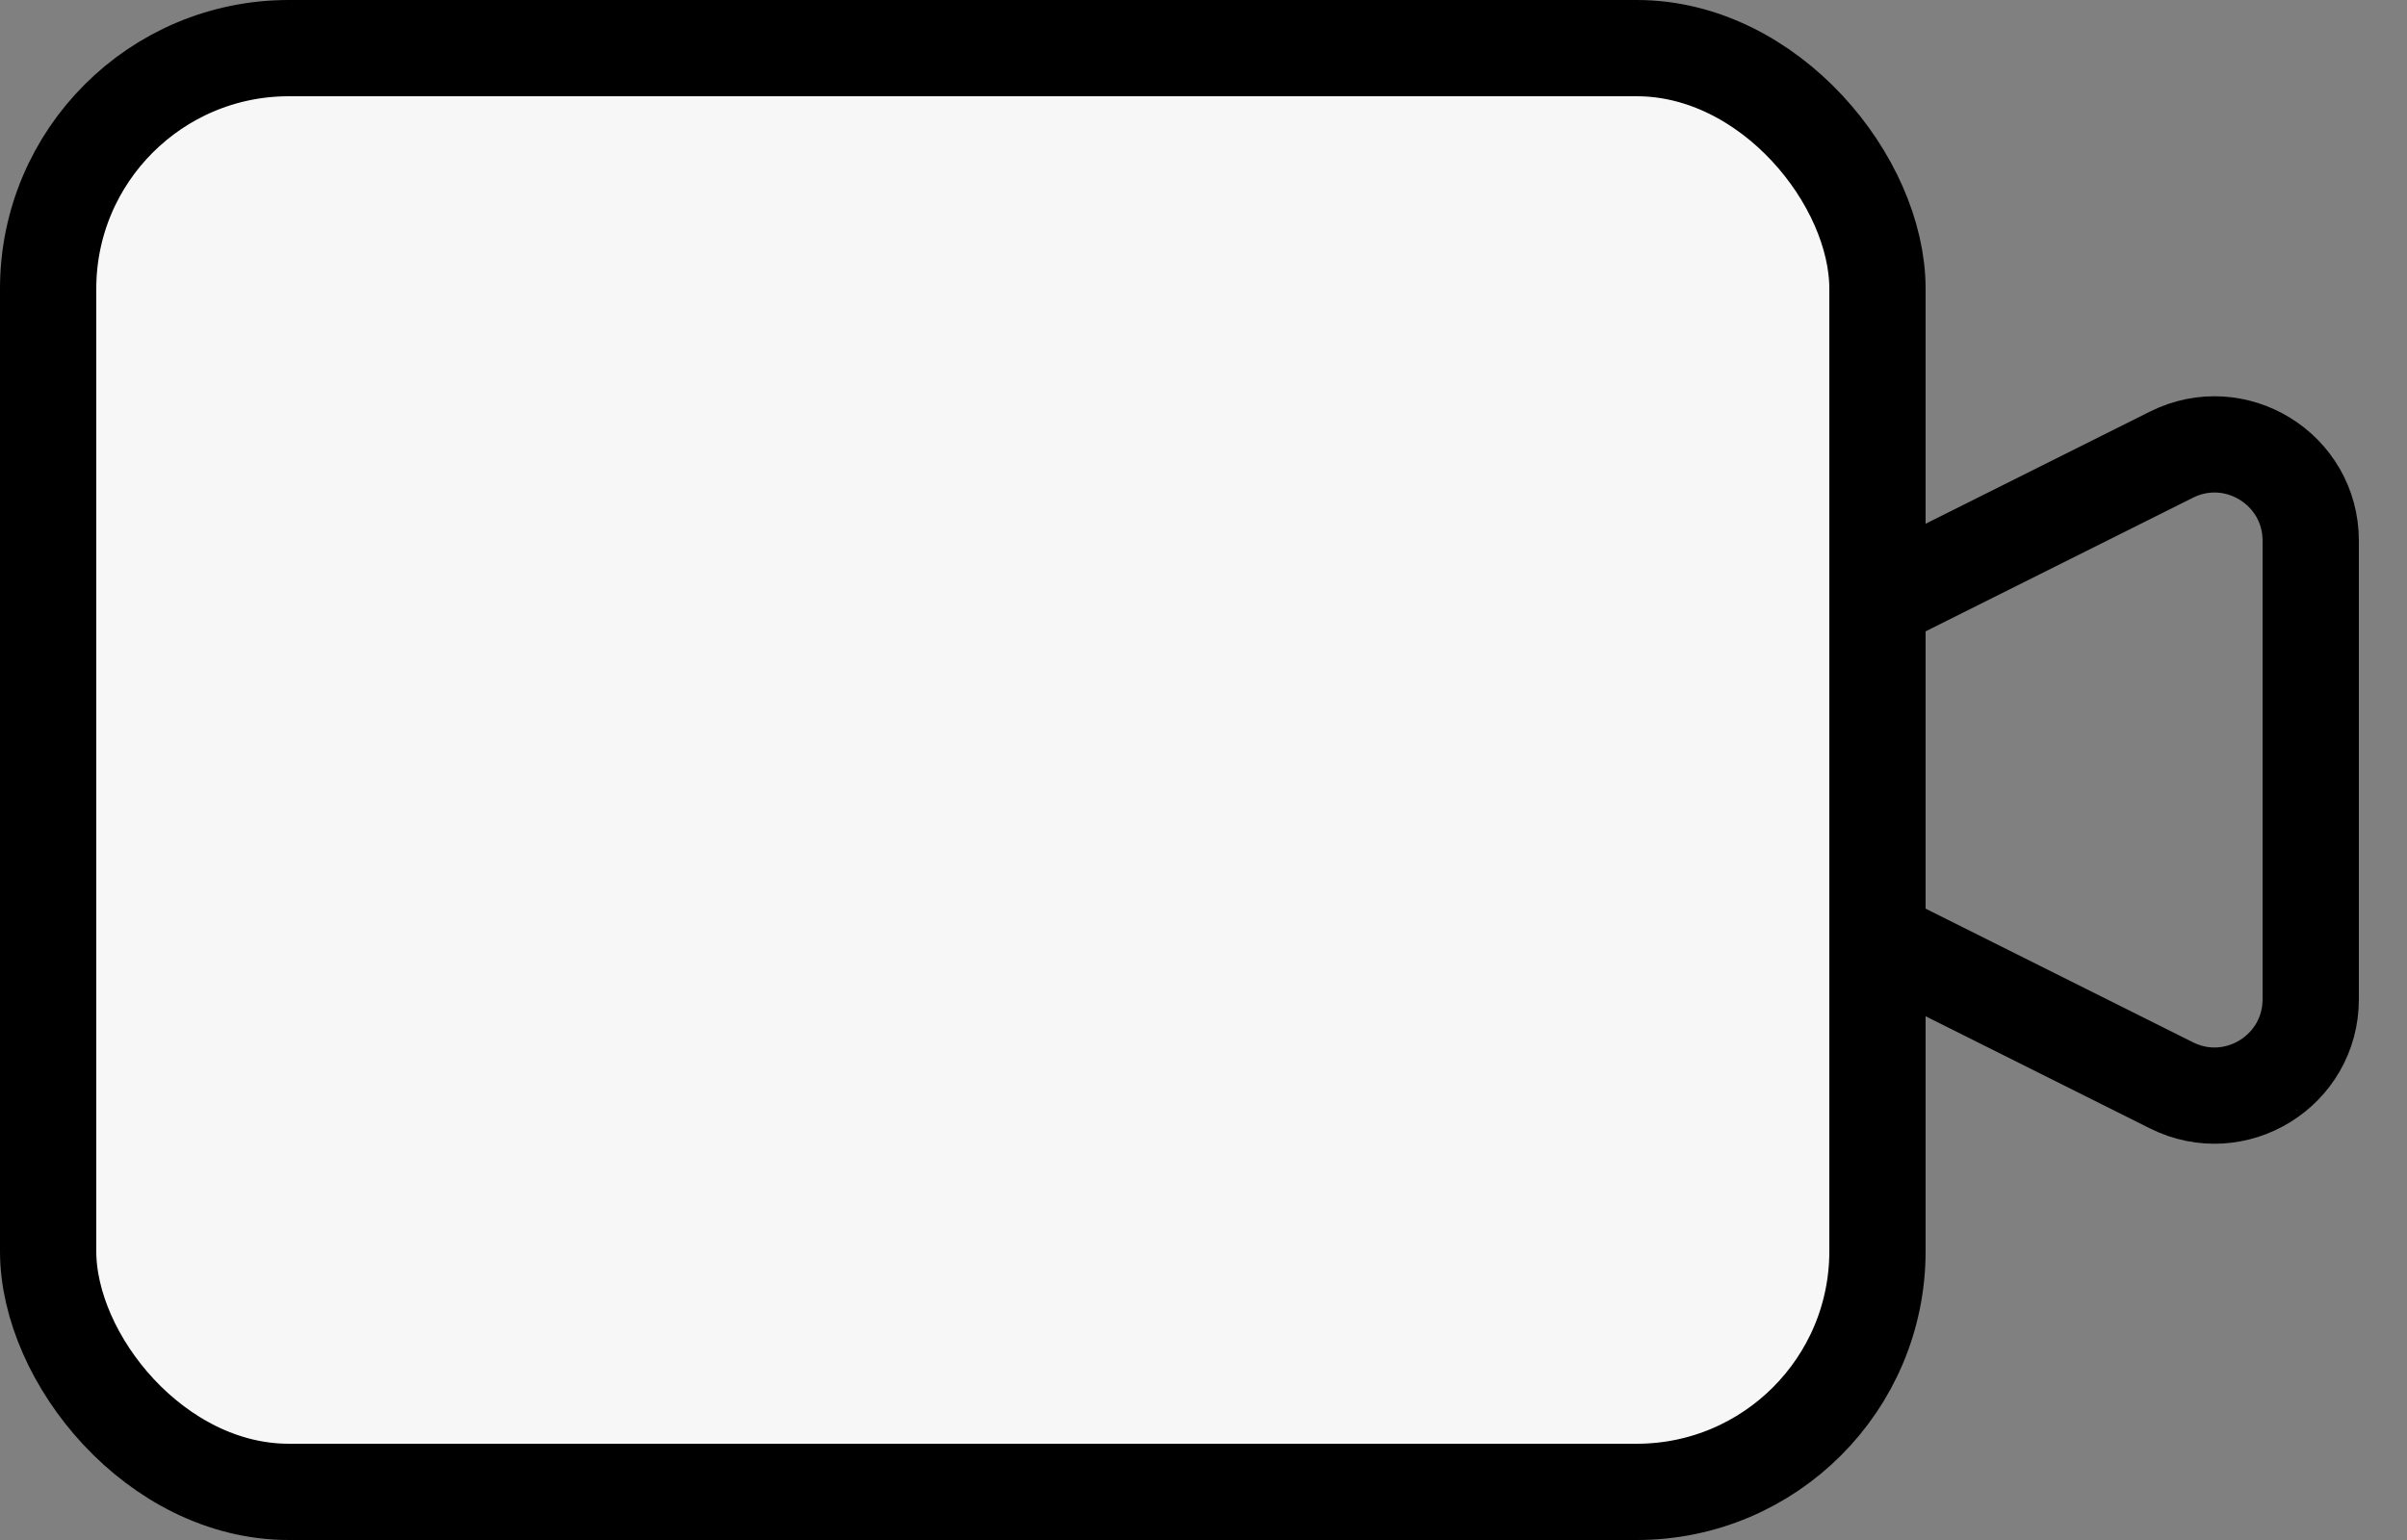 <svg width="25" height="16" viewBox="0 0 25 16" fill="none" xmlns="http://www.w3.org/2000/svg">
<rect x="0" y="0" width="25" height="16" fill="#808080" stroke="none"/>
<path d="M24 5.618L24 10.382C24 11.125 23.218 11.609 22.553 11.276L17.789 8.894C17.052 8.526 17.052 7.474 17.789 7.106L22.553 4.724C23.218 4.391 24 4.875 24 5.618Z" stroke="black"/>
<rect x="0.5" y="0.5" width="19" height="15" rx="2.5" fill="#F7F7F7" stroke="black"/>
</svg>
